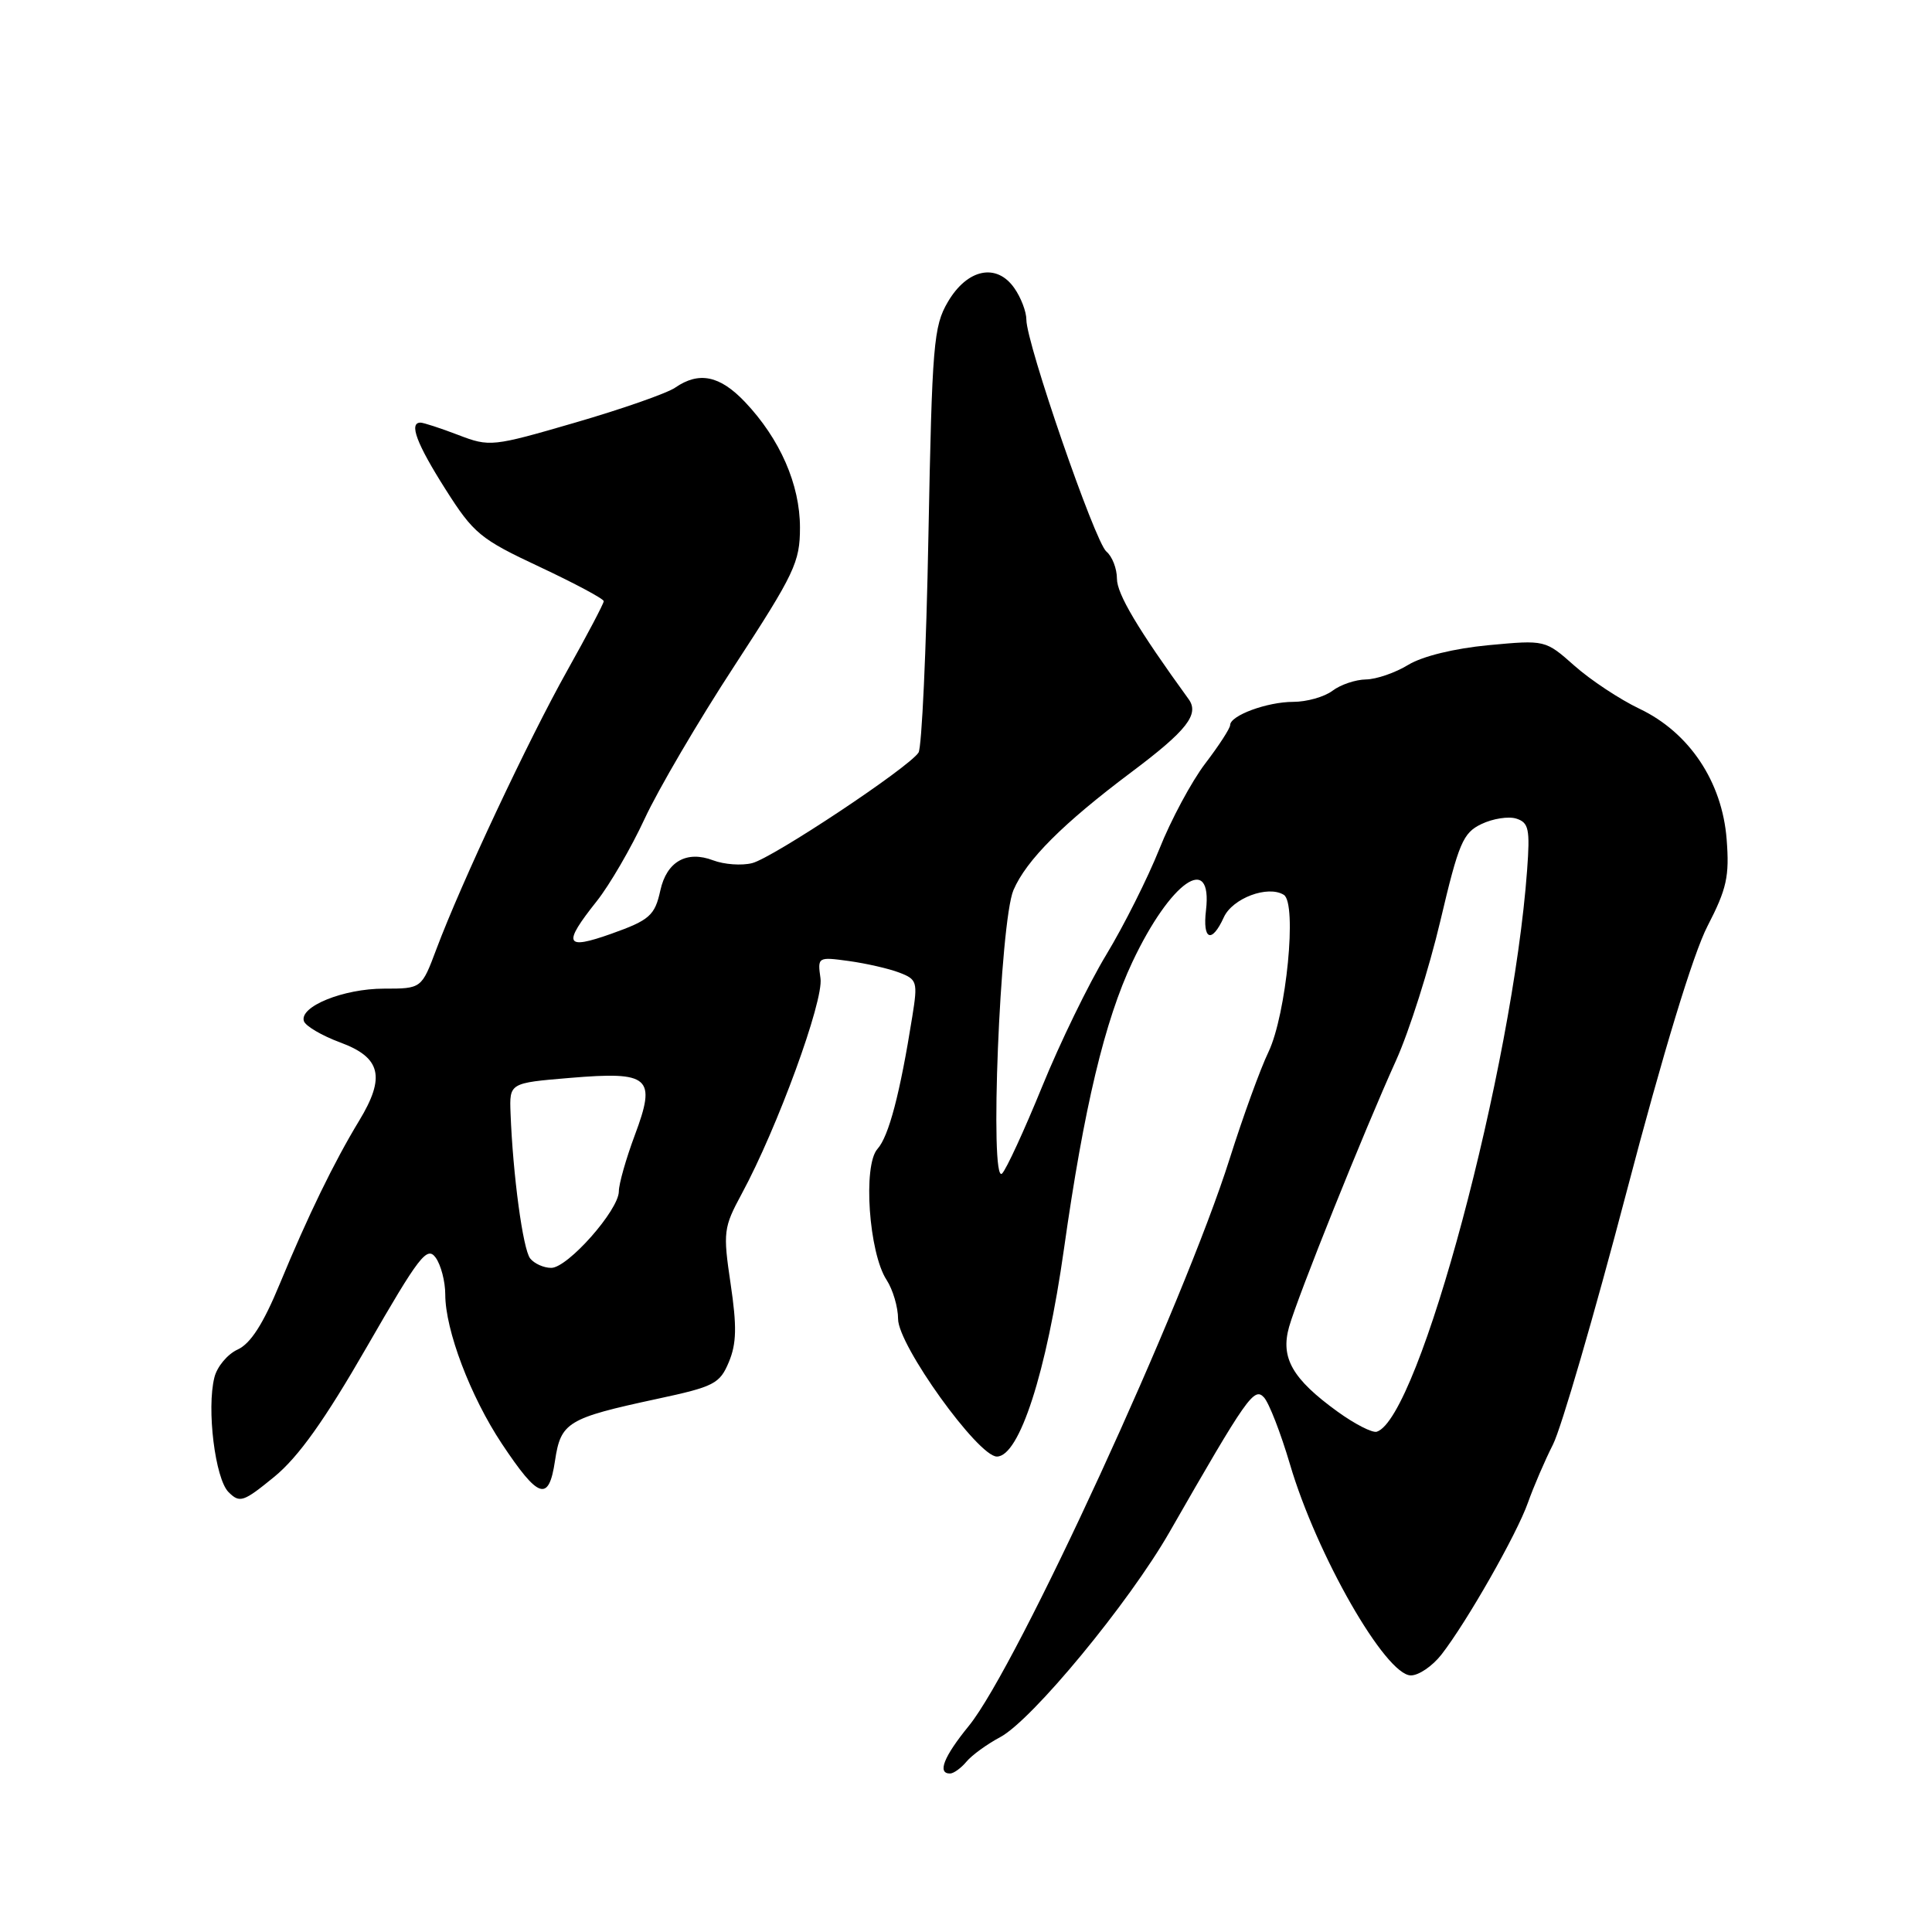 <?xml version="1.0" encoding="UTF-8" standalone="no"?>
<!DOCTYPE svg PUBLIC "-//W3C//DTD SVG 1.1//EN" "http://www.w3.org/Graphics/SVG/1.1/DTD/svg11.dtd" >
<svg xmlns="http://www.w3.org/2000/svg" xmlns:xlink="http://www.w3.org/1999/xlink" version="1.1" viewBox="0 0 256 256">
 <g >
 <path fill="currentColor"
d=" M 128.06 233.43 C 128.77 232.57 130.79 231.11 132.53 230.18 C 136.74 227.95 149.59 212.39 154.97 203.00 C 165.23 185.10 166.18 183.75 167.48 185.16 C 168.16 185.90 169.70 189.88 170.92 194.00 C 174.45 206.02 183.60 222.00 186.95 222.00 C 188.00 222.00 189.81 220.76 190.99 219.25 C 194.35 214.94 200.98 203.30 202.46 199.11 C 203.20 197.02 204.69 193.55 205.78 191.40 C 206.87 189.26 211.25 174.22 215.51 158.00 C 220.36 139.52 224.37 126.34 226.25 122.72 C 228.81 117.76 229.17 116.12 228.79 111.22 C 228.20 103.58 223.84 97.05 217.23 93.91 C 214.63 92.67 210.76 90.11 208.63 88.22 C 204.76 84.79 204.76 84.79 197.24 85.49 C 192.71 85.92 188.49 86.95 186.61 88.09 C 184.90 89.14 182.38 90.01 181.00 90.03 C 179.62 90.05 177.63 90.72 176.56 91.53 C 175.49 92.34 173.15 93.00 171.36 93.00 C 167.90 93.00 163.00 94.81 163.00 96.08 C 163.00 96.50 161.52 98.79 159.70 101.17 C 157.89 103.55 155.15 108.65 153.62 112.50 C 152.08 116.35 148.92 122.65 146.59 126.50 C 144.26 130.35 140.43 138.22 138.08 144.00 C 135.72 149.78 133.34 154.95 132.78 155.50 C 131.09 157.15 132.50 122.12 134.29 117.94 C 136.00 113.96 140.85 109.11 149.92 102.31 C 157.27 96.80 158.96 94.64 157.49 92.63 C 150.77 83.36 148.00 78.70 148.00 76.68 C 148.00 75.34 147.37 73.72 146.60 73.08 C 145.09 71.83 136.00 45.49 136.00 42.36 C 136.00 41.30 135.28 39.42 134.40 38.17 C 132.05 34.81 128.17 35.62 125.60 40.00 C 123.70 43.23 123.51 45.59 123.02 71.00 C 122.74 86.12 122.14 99.05 121.71 99.72 C 120.42 101.71 102.40 113.68 99.66 114.37 C 98.27 114.72 95.95 114.55 94.50 114.00 C 90.98 112.66 88.34 114.16 87.50 117.98 C 86.77 121.31 86.08 121.92 81.00 123.73 C 74.85 125.91 74.51 125.15 79.08 119.40 C 80.77 117.27 83.62 112.37 85.41 108.51 C 87.19 104.66 92.55 95.51 97.33 88.20 C 105.29 75.99 106.00 74.49 106.00 69.91 C 106.00 64.19 103.35 58.15 98.70 53.25 C 95.38 49.76 92.62 49.19 89.47 51.36 C 88.39 52.11 82.43 54.19 76.24 55.99 C 65.21 59.20 64.89 59.23 60.71 57.63 C 58.36 56.73 56.11 56.00 55.72 56.00 C 54.15 56.00 55.20 58.79 59.03 64.83 C 62.76 70.71 63.64 71.43 71.52 75.12 C 76.18 77.31 80.00 79.35 80.00 79.66 C 80.00 79.97 77.82 84.11 75.16 88.86 C 70.03 98.01 61.12 116.98 57.83 125.75 C 55.86 131.00 55.86 131.00 50.88 131.00 C 45.50 131.00 39.63 133.38 40.27 135.31 C 40.49 135.96 42.65 137.23 45.08 138.13 C 50.48 140.12 51.11 142.70 47.59 148.50 C 44.26 153.99 40.81 161.09 37.08 170.10 C 34.88 175.43 33.20 178.04 31.49 178.82 C 30.15 179.43 28.76 181.09 28.41 182.51 C 27.36 186.67 28.51 195.94 30.28 197.71 C 31.77 199.20 32.25 199.03 36.35 195.68 C 39.55 193.05 43.01 188.20 48.62 178.45 C 55.54 166.43 56.58 165.08 57.72 166.63 C 58.42 167.59 59.00 169.80 59.00 171.53 C 59.00 176.24 62.33 185.02 66.49 191.29 C 71.37 198.63 72.72 199.07 73.54 193.56 C 74.31 188.45 75.19 187.92 87.02 185.37 C 94.64 183.74 95.37 183.36 96.58 180.47 C 97.60 178.02 97.65 175.76 96.81 170.11 C 95.79 163.24 95.87 162.66 98.28 158.19 C 103.00 149.47 109.15 132.63 108.72 129.64 C 108.32 126.80 108.36 126.78 112.48 127.34 C 114.77 127.66 117.77 128.34 119.15 128.87 C 121.52 129.77 121.62 130.10 120.89 134.66 C 119.26 144.91 117.77 150.57 116.27 152.24 C 114.32 154.41 115.13 166.02 117.48 169.60 C 118.31 170.88 119.00 173.21 119.00 174.77 C 119.00 178.25 129.60 193.00 132.09 193.00 C 135.07 193.00 138.66 181.89 140.98 165.50 C 143.63 146.75 146.38 135.24 150.06 127.44 C 155.08 116.81 160.70 112.87 159.80 120.62 C 159.33 124.57 160.56 125.06 162.16 121.55 C 163.31 119.02 168.00 117.26 170.11 118.57 C 171.90 119.67 170.45 134.42 168.08 139.39 C 166.99 141.65 164.69 148.00 162.95 153.50 C 156.86 172.78 134.78 220.80 128.39 228.67 C 125.04 232.78 124.17 235.00 125.88 235.00 C 126.36 235.00 127.34 234.29 128.06 233.43 Z  M 177.22 187.04 C 171.24 182.71 169.65 179.92 170.81 175.82 C 171.98 171.71 180.71 149.95 184.99 140.50 C 186.73 136.65 189.37 128.32 190.86 122.00 C 193.29 111.69 193.85 110.36 196.30 109.19 C 197.80 108.47 199.88 108.14 200.92 108.47 C 202.57 109.00 202.75 109.85 202.35 115.29 C 200.43 141.58 188.03 187.94 182.43 189.71 C 181.84 189.89 179.50 188.69 177.22 187.04 Z  M 70.25 166.75 C 69.29 165.54 67.96 155.68 67.65 147.50 C 67.50 143.50 67.50 143.50 75.50 142.83 C 86.13 141.94 87.00 142.71 84.11 150.43 C 82.95 153.54 82.00 156.88 82.00 157.86 C 82.00 160.34 75.23 168.00 73.04 168.00 C 72.05 168.00 70.80 167.44 70.25 166.75 Z "/>
</g>
</svg>